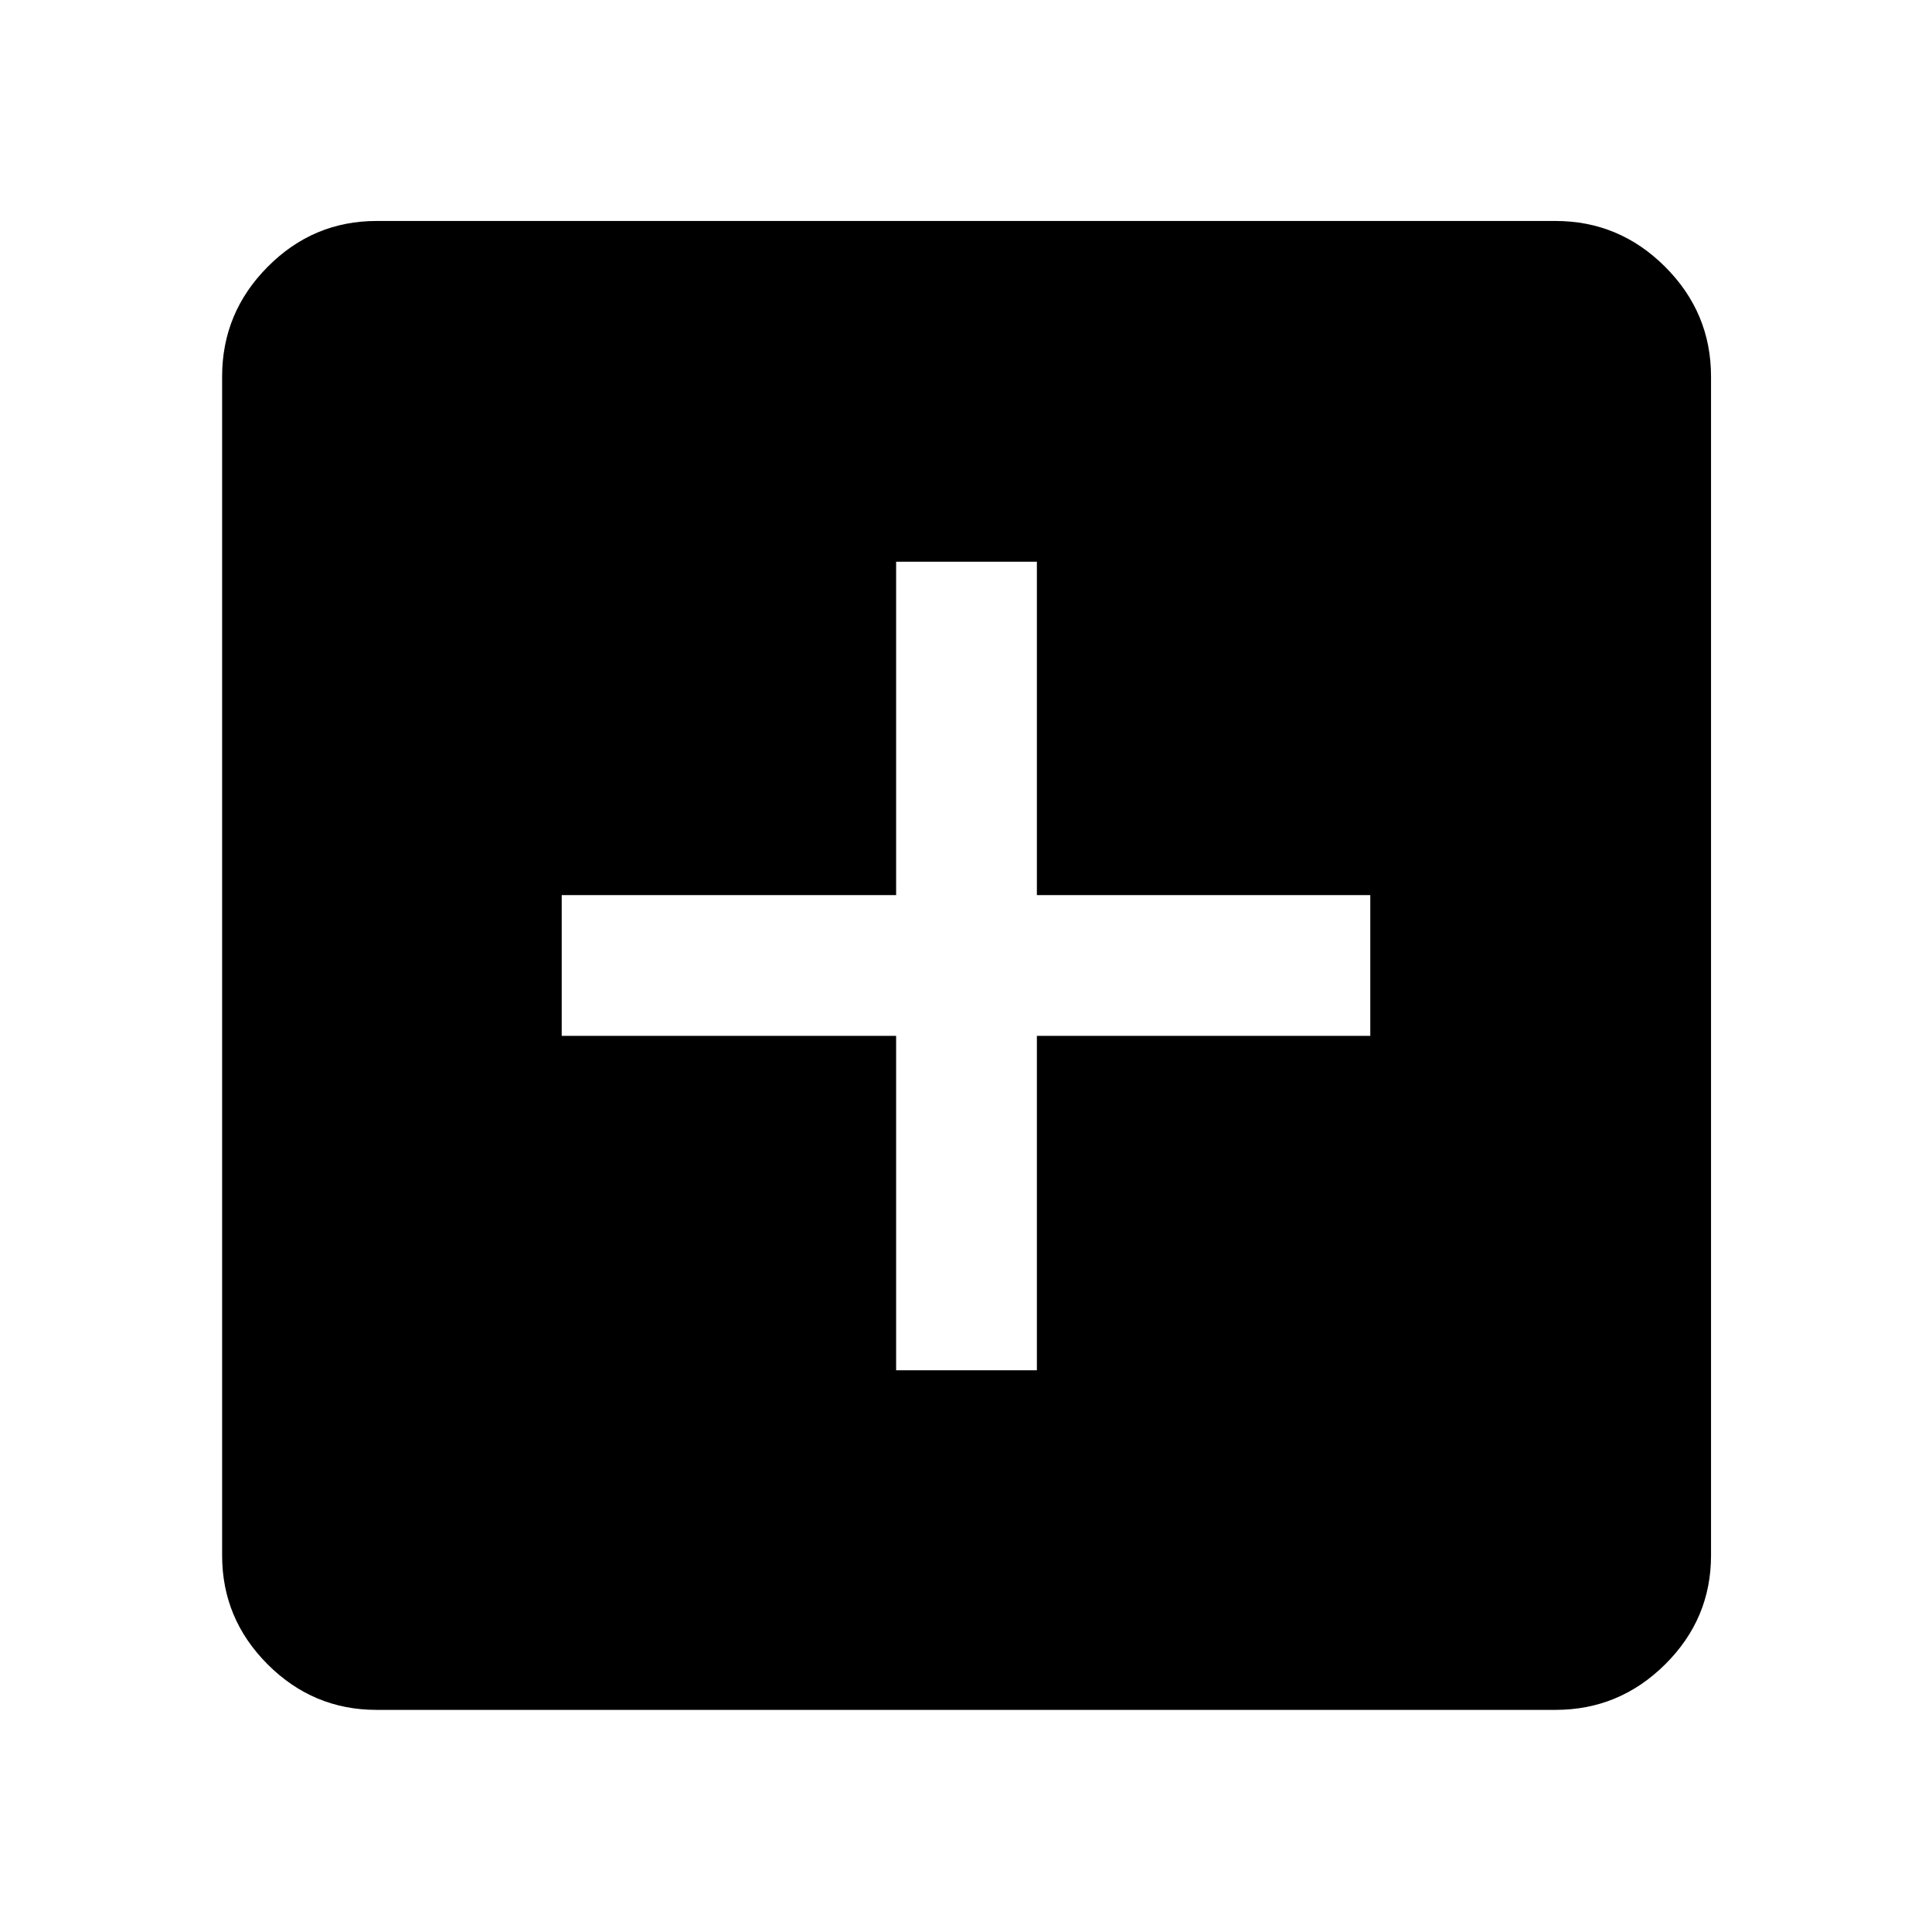 <svg xmlns="http://www.w3.org/2000/svg" height="48" viewBox="0 -960 960 960" width="48"><path d="M445.28-279.11h69.94v-166.17h165.67v-69.94H515.22v-165.67h-69.94v165.67H279.11v69.94h166.17v166.17ZM187.09-110.37q-31.48 0-54.1-22.62t-22.62-54.1v-585.82q0-31.71 22.62-54.5t54.1-22.79h585.82q31.71 0 54.5 22.79t22.79 54.5v585.82q0 31.48-22.79 54.1t-54.5 22.62H187.09Z"/></svg>